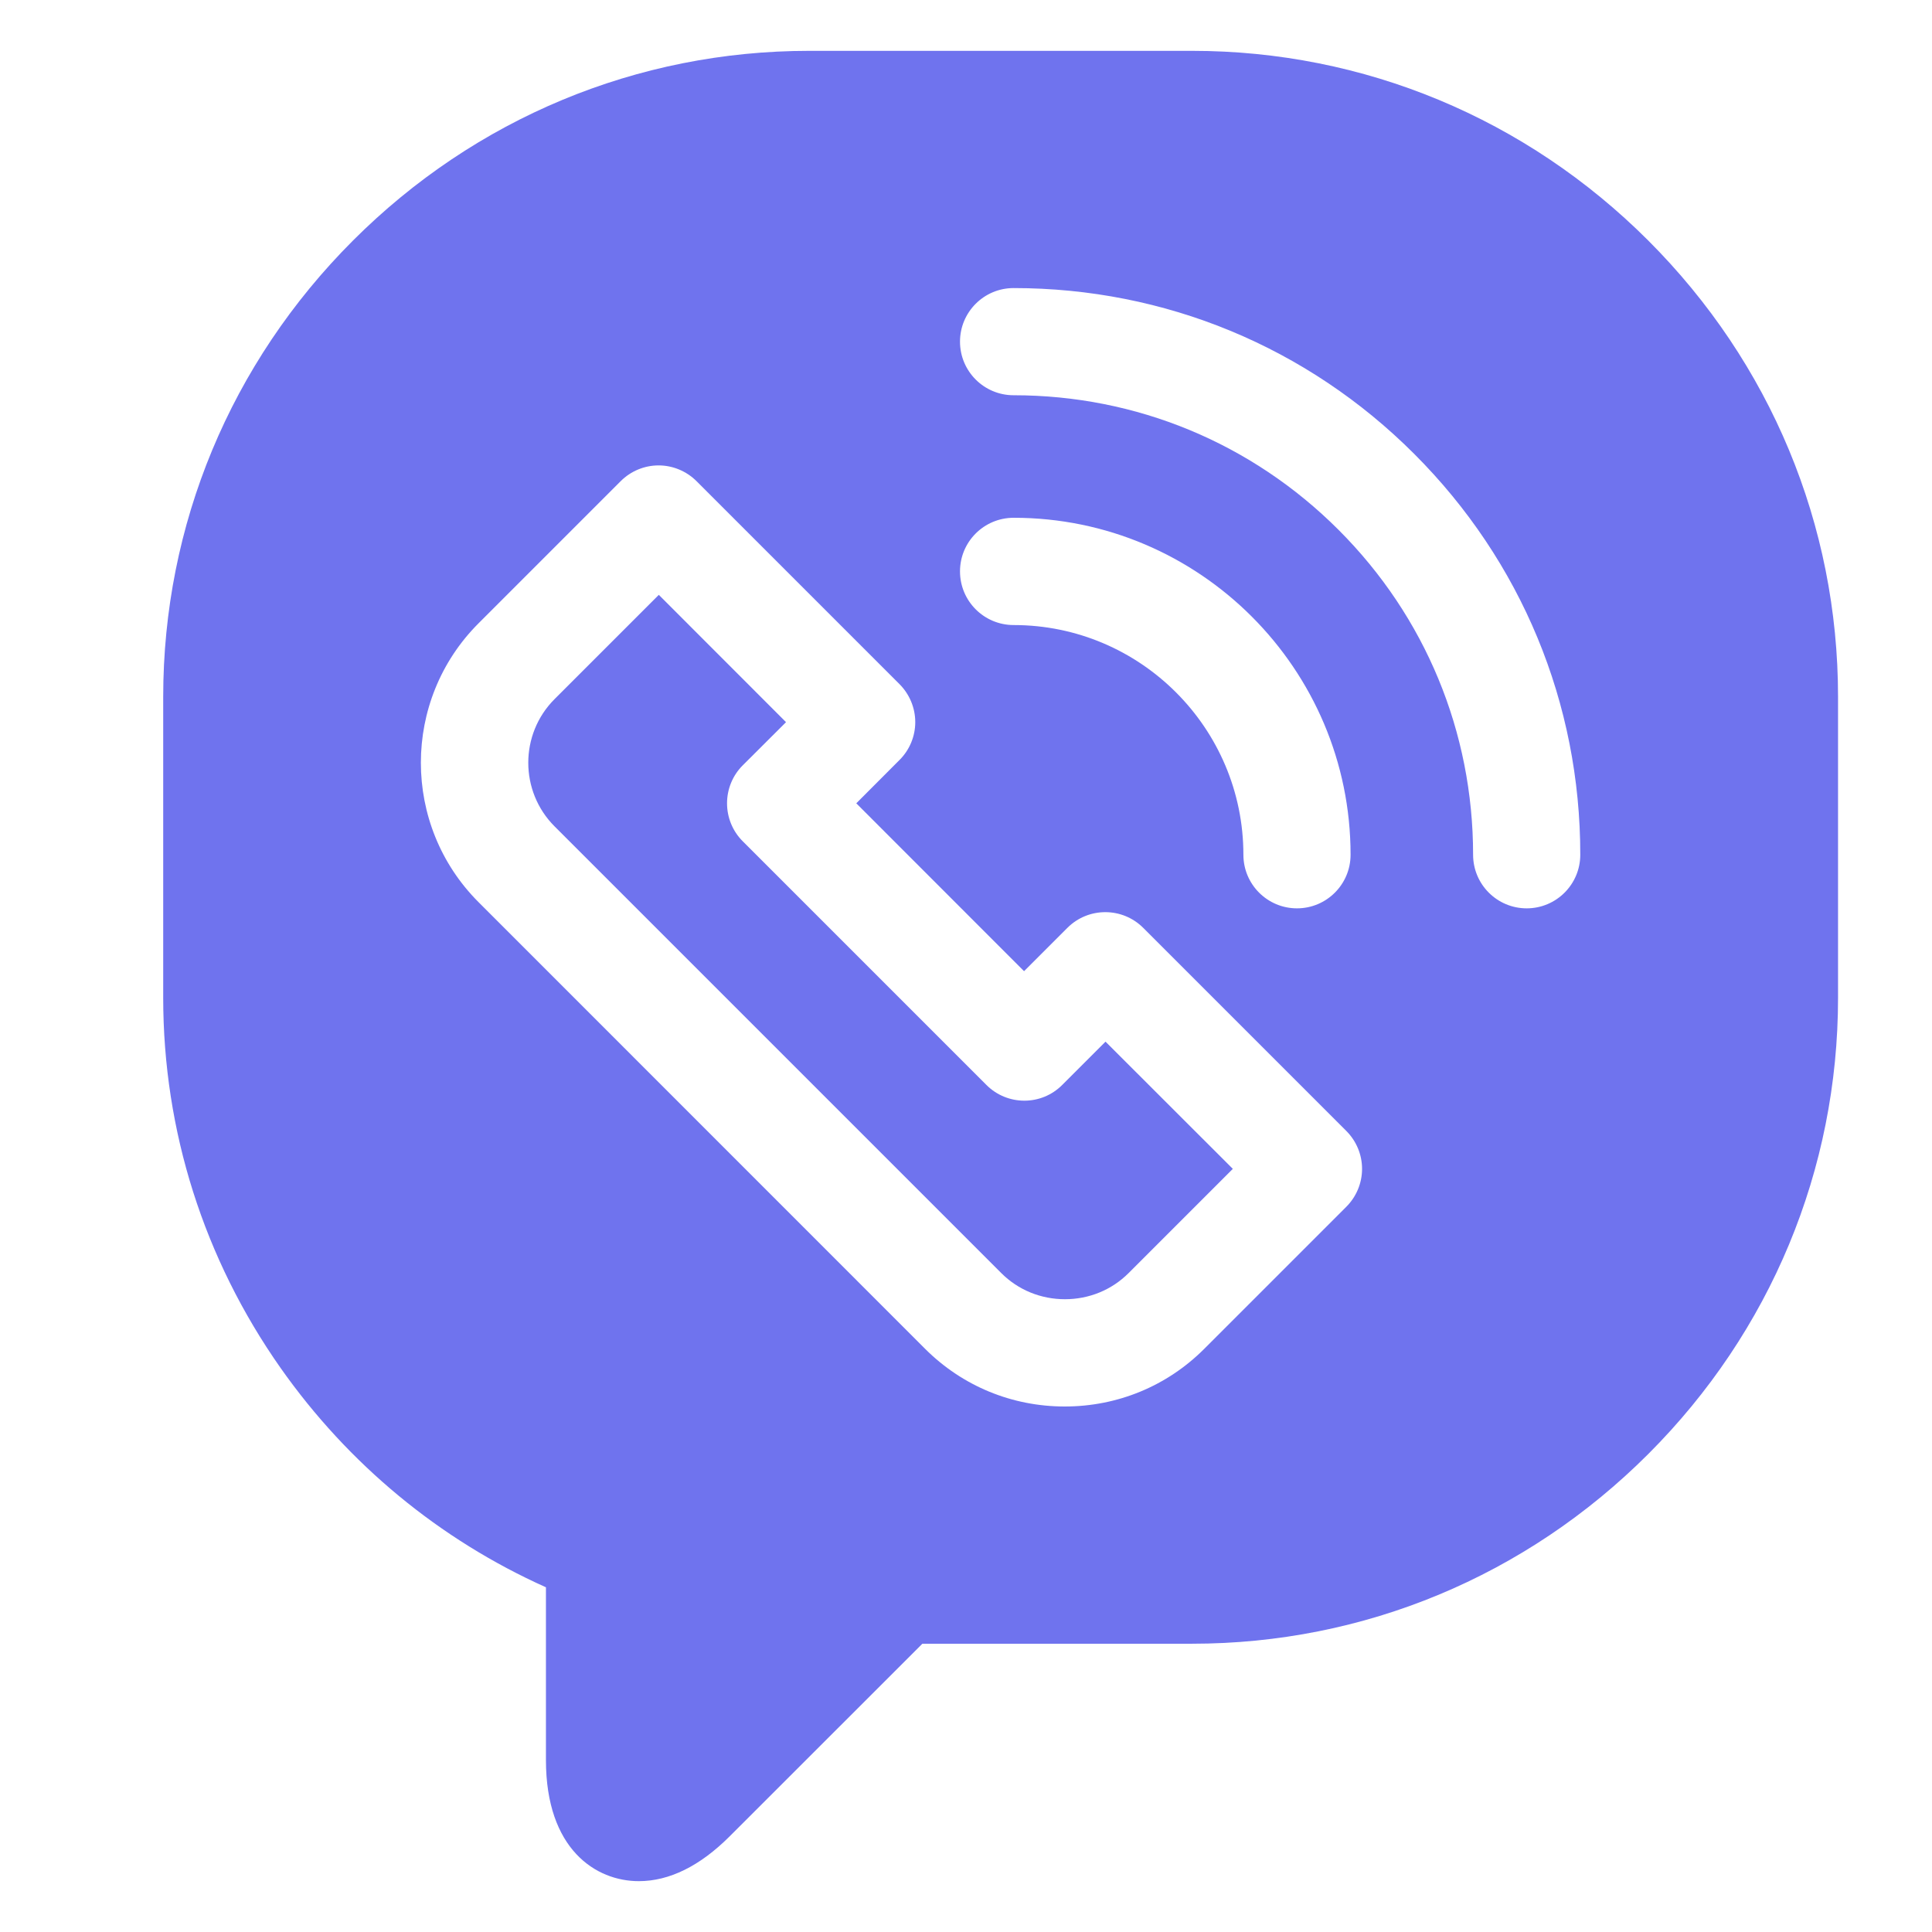 <svg width="19" height="19" viewBox="0 0 19 19" fill="none" xmlns="http://www.w3.org/2000/svg">
<g clip-path="url(#clip0_360_56903)">
<path d="M10.446 10.67C10.241 10.876 9.907 10.876 9.701 10.67L7.304 8.273C7.205 8.174 7.15 8.04 7.15 7.9C7.15 7.76 7.205 7.626 7.304 7.527L7.73 7.102L6.479 5.85L5.454 6.875C5.109 7.22 5.109 7.782 5.454 8.127L9.847 12.52C10.013 12.686 10.236 12.777 10.473 12.777C10.71 12.777 10.933 12.686 11.099 12.52L12.124 11.495L10.872 10.244L10.446 10.67Z" fill="#6F73EE"/>
<path d="M18.076 6.853C18.076 5.162 17.413 3.569 16.21 2.366C15.007 1.163 13.413 0.5 11.723 0.5H7.958C7.958 0.5 7.958 0.5 7.958 0.5C6.268 0.5 4.674 1.163 3.471 2.366C2.268 3.569 1.605 5.162 1.605 6.853V9.812C1.605 11.121 2.005 12.38 2.76 13.454C3.427 14.401 4.323 15.141 5.369 15.61V17.309C5.369 18.188 5.861 18.5 6.282 18.5C6.583 18.5 6.884 18.351 7.177 18.058L9.071 16.165H11.723C13.413 16.165 15.007 15.502 16.21 14.299C17.413 13.096 18.076 11.502 18.076 9.812L18.076 6.853ZM13.24 11.868L11.842 13.266C11.477 13.631 10.99 13.832 10.471 13.832C9.952 13.832 9.465 13.631 9.099 13.266L4.706 8.872C3.95 8.116 3.95 6.886 4.706 6.13L6.104 4.732C6.203 4.633 6.337 4.577 6.477 4.577C6.616 4.577 6.751 4.633 6.85 4.732L8.847 6.729C8.945 6.828 9.001 6.962 9.001 7.102C9.001 7.241 8.945 7.376 8.846 7.474L8.421 7.9L10.071 9.551L10.497 9.125C10.703 8.919 11.037 8.919 11.243 9.125L13.24 11.122C13.339 11.221 13.395 11.355 13.395 11.495C13.395 11.635 13.339 11.769 13.24 11.868ZM9.441 5.619C9.441 5.328 9.677 5.092 9.969 5.092C11.796 5.092 13.282 6.579 13.282 8.406C13.282 8.697 13.046 8.933 12.755 8.933C12.464 8.933 12.228 8.697 12.228 8.406C12.228 7.16 11.214 6.147 9.969 6.147C9.677 6.147 9.441 5.911 9.441 5.619ZM15.014 8.933C14.723 8.933 14.487 8.697 14.487 8.406C14.487 7.199 14.017 6.064 13.164 5.211C12.31 4.357 11.175 3.887 9.968 3.887C9.677 3.887 9.441 3.651 9.441 3.36C9.441 3.069 9.677 2.833 9.968 2.833C11.457 2.833 12.857 3.412 13.909 4.465C14.962 5.518 15.542 6.917 15.541 8.406C15.541 8.697 15.305 8.933 15.014 8.933Z" fill="#6F73EE"/>
</g>
<defs>
<clipPath id="clip0_360_56903">
<rect width="18" height="18" fill="white" transform="translate(0.832 0.5)"/>
</clipPath>
</defs>
</svg>
